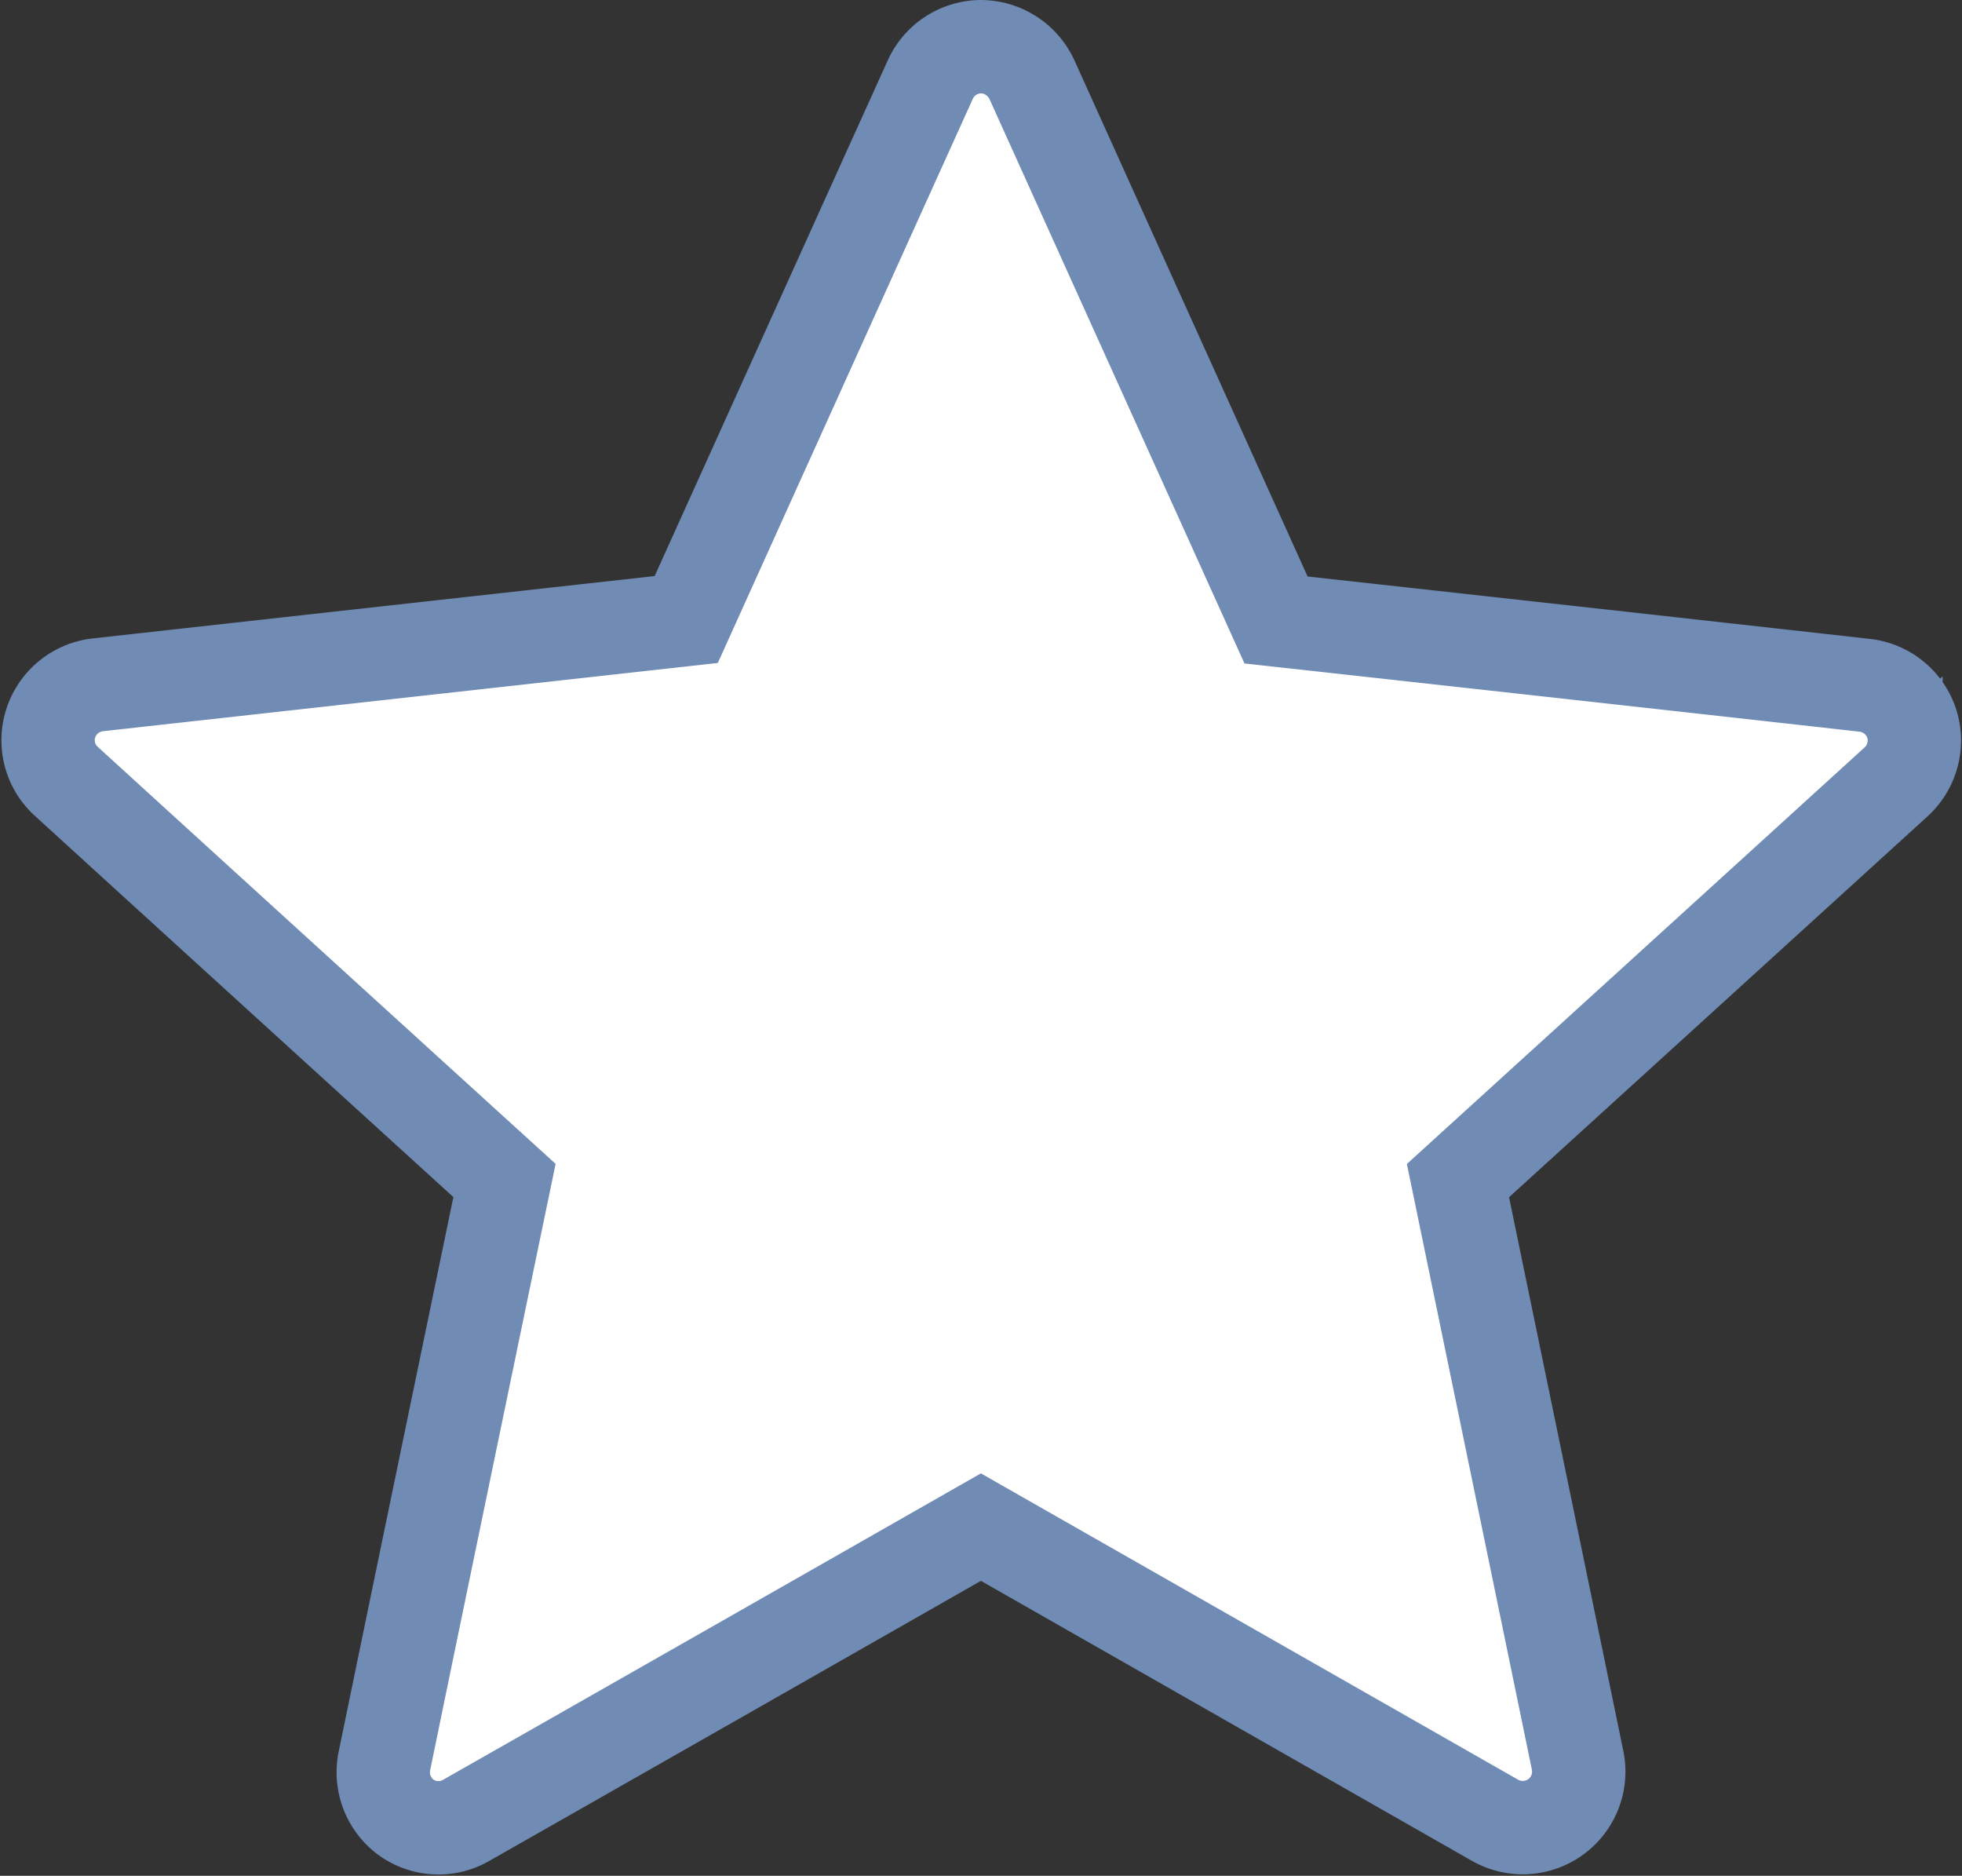 <svg xmlns="http://www.w3.org/2000/svg" width="21.02" height="20.093" viewBox="0 0 21.02 20.093">
  <rect x="0" y="0" width="21.02" height="20.093" fill="#333333" stroke="none"/>
  <g id="_216411_star_icon" data-name="216411_star_icon" transform="translate(-3.138 -3.534)">
    <g id="Group_43" data-name="Group 43" transform="translate(3.649 4.034)">
      <path id="Path_1" data-name="Path 1" d="M10.49,10.17l-6.308.7a.6.6,0,0,0-.5.411.593.593,0,0,0,.168.624c1.875,1.711,4.693,4.274,4.693,4.274s-.774,3.728-1.286,6.215A.6.6,0,0,0,7.487,23a.594.594,0,0,0,.644.034c2.208-1.255,5.516-3.142,5.516-3.142l5.513,3.143a.6.6,0,0,0,.881-.639c-.513-2.488-1.283-6.216-1.283-6.216s2.818-2.563,4.693-4.27a.6.6,0,0,0,.168-.627.6.6,0,0,0-.5-.408c-2.524-.283-6.31-.7-6.31-.7L14.193,4.386a.606.606,0,0,0-.546-.352.6.6,0,0,0-.542.352C12.058,6.7,10.49,10.17,10.49,10.17Z" transform="translate(-3.649 -4.034)" fill="#fff" stroke="#708bb4" stroke-width="1"/>
    </g>
  </g>
</svg>
